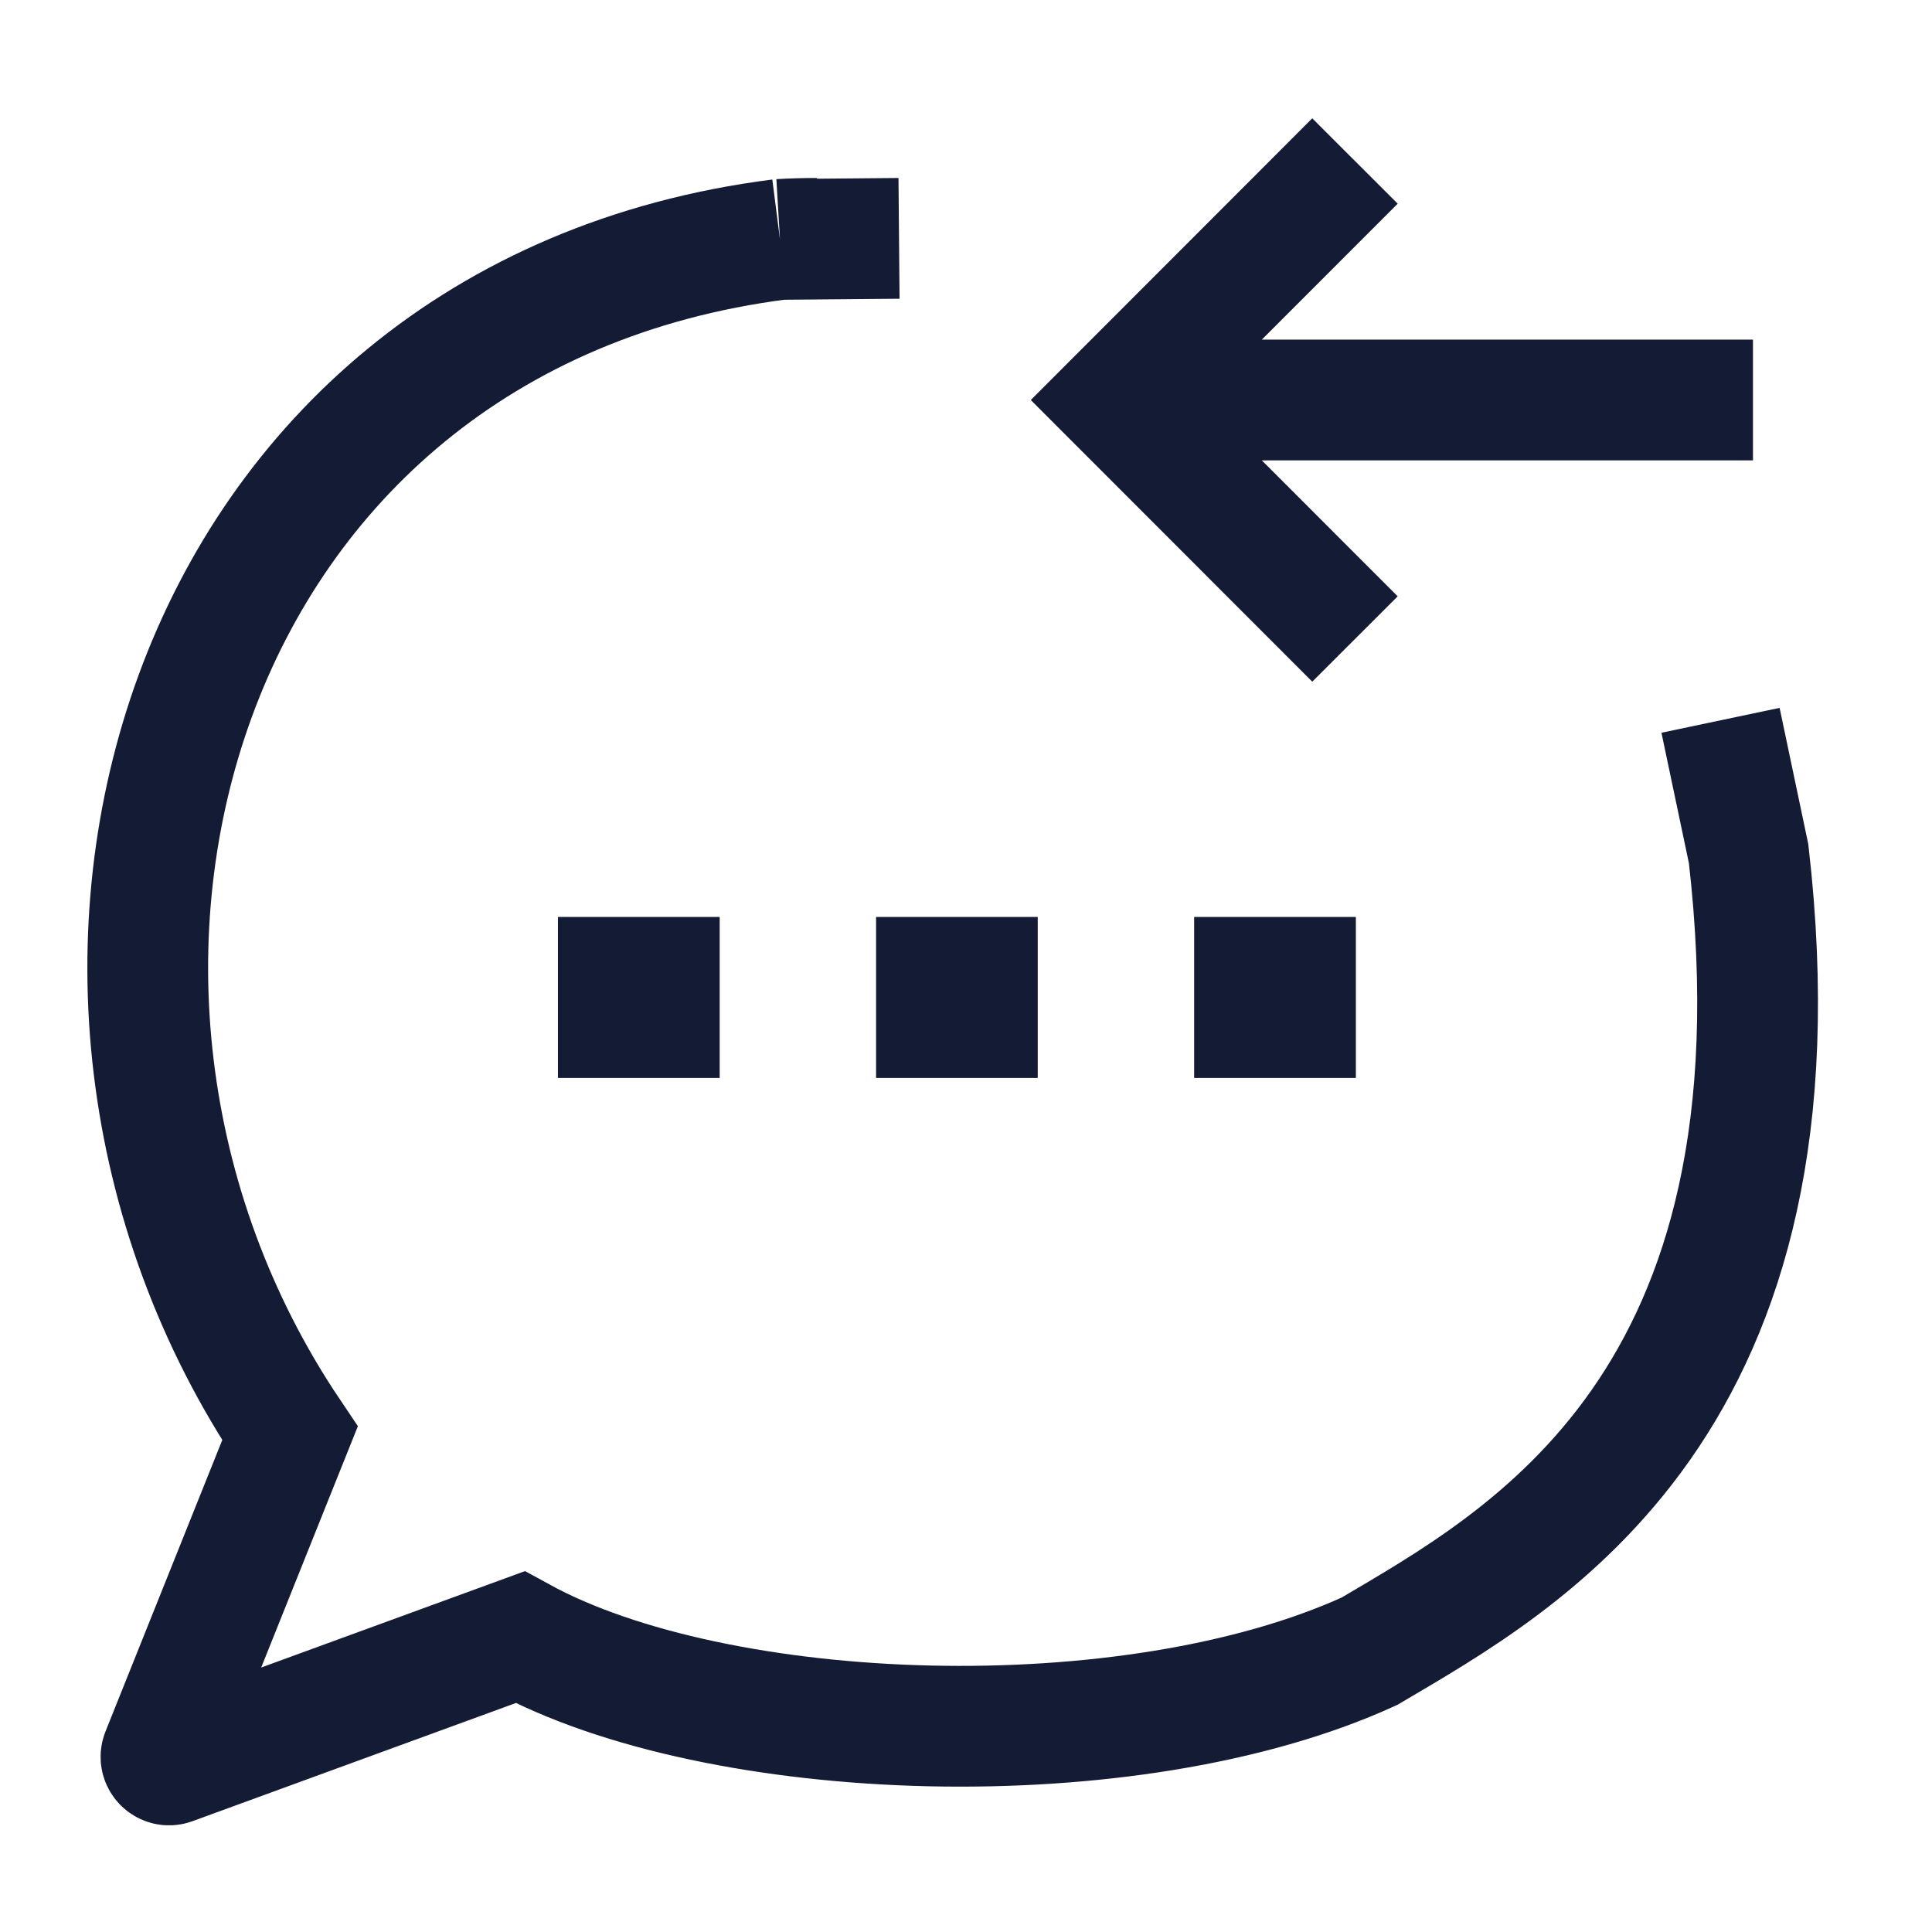 <svg width="24" height="24" viewBox="0 0 24 24" fill="none" xmlns="http://www.w3.org/2000/svg">
<path d="M11.883 12.391H11.891M15.834 12.391H15.843M7.931 12.391H7.94" stroke="#141B34" stroke-width="2" stroke-linecap="square" stroke-linejoin="round"/>
<path d="M21.776 4.969H14.482M16.832 2L13.865 4.969L16.832 7.938" stroke="#141B34" stroke-width="1.5"/>
<path d="M9.689 2.974C2.207 3.929 -0.17 12.199 3.602 17.806L2.007 21.787C1.975 21.868 2.053 21.948 2.134 21.919L6.46 20.338C8.912 21.684 14.037 21.872 17.012 20.512C18.931 19.377 22.51 17.458 21.722 10.606L21.373 8.948M9.689 2.974C9.84 2.965 9.994 2.961 10.149 2.961M9.689 2.974L11.168 2.961" stroke="#141B34" stroke-width="1.5"/>
</svg>
